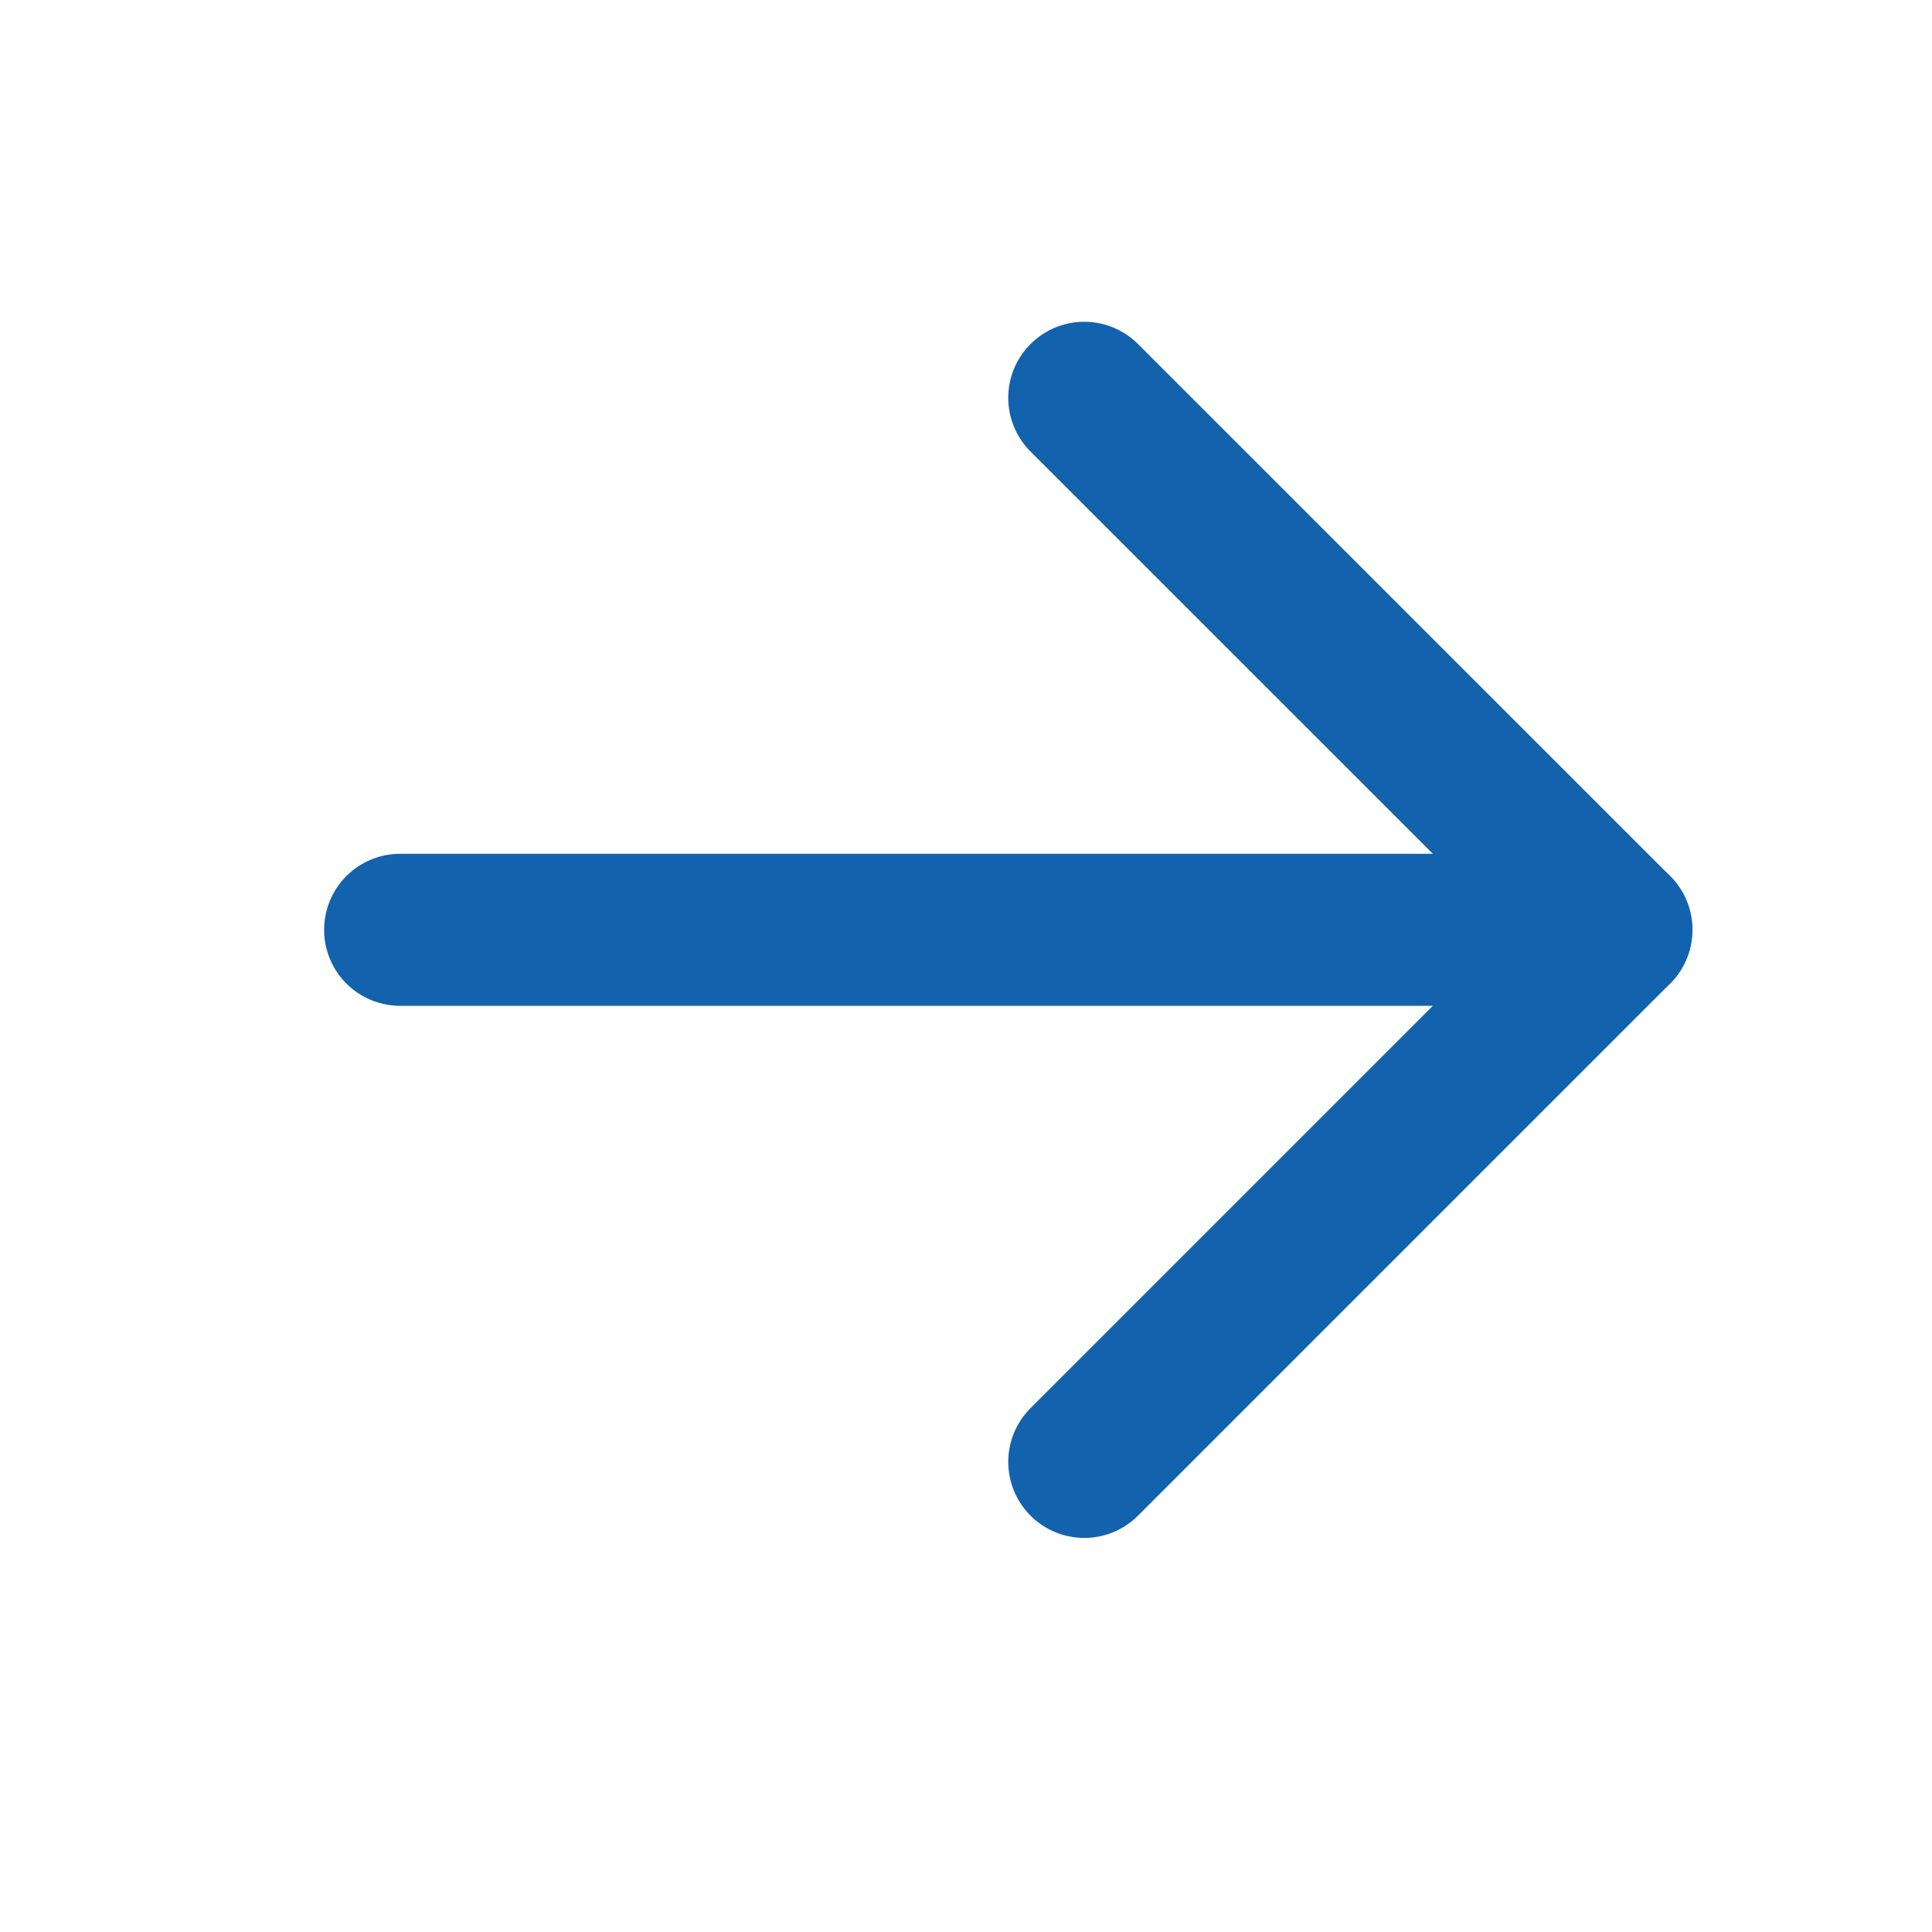 <svg width="19" height="19" viewBox="0 0 19 19" fill="none" xmlns="http://www.w3.org/2000/svg">
<path d="M3.935 9.144H15.896" stroke="#1262AE" stroke-width="1.495" stroke-linecap="round" stroke-linejoin="round"/>
<path d="M10.663 3.912L15.896 9.144L10.663 14.377" stroke="#1262AE" stroke-width="1.495" stroke-linecap="round" stroke-linejoin="round"/>
</svg>
